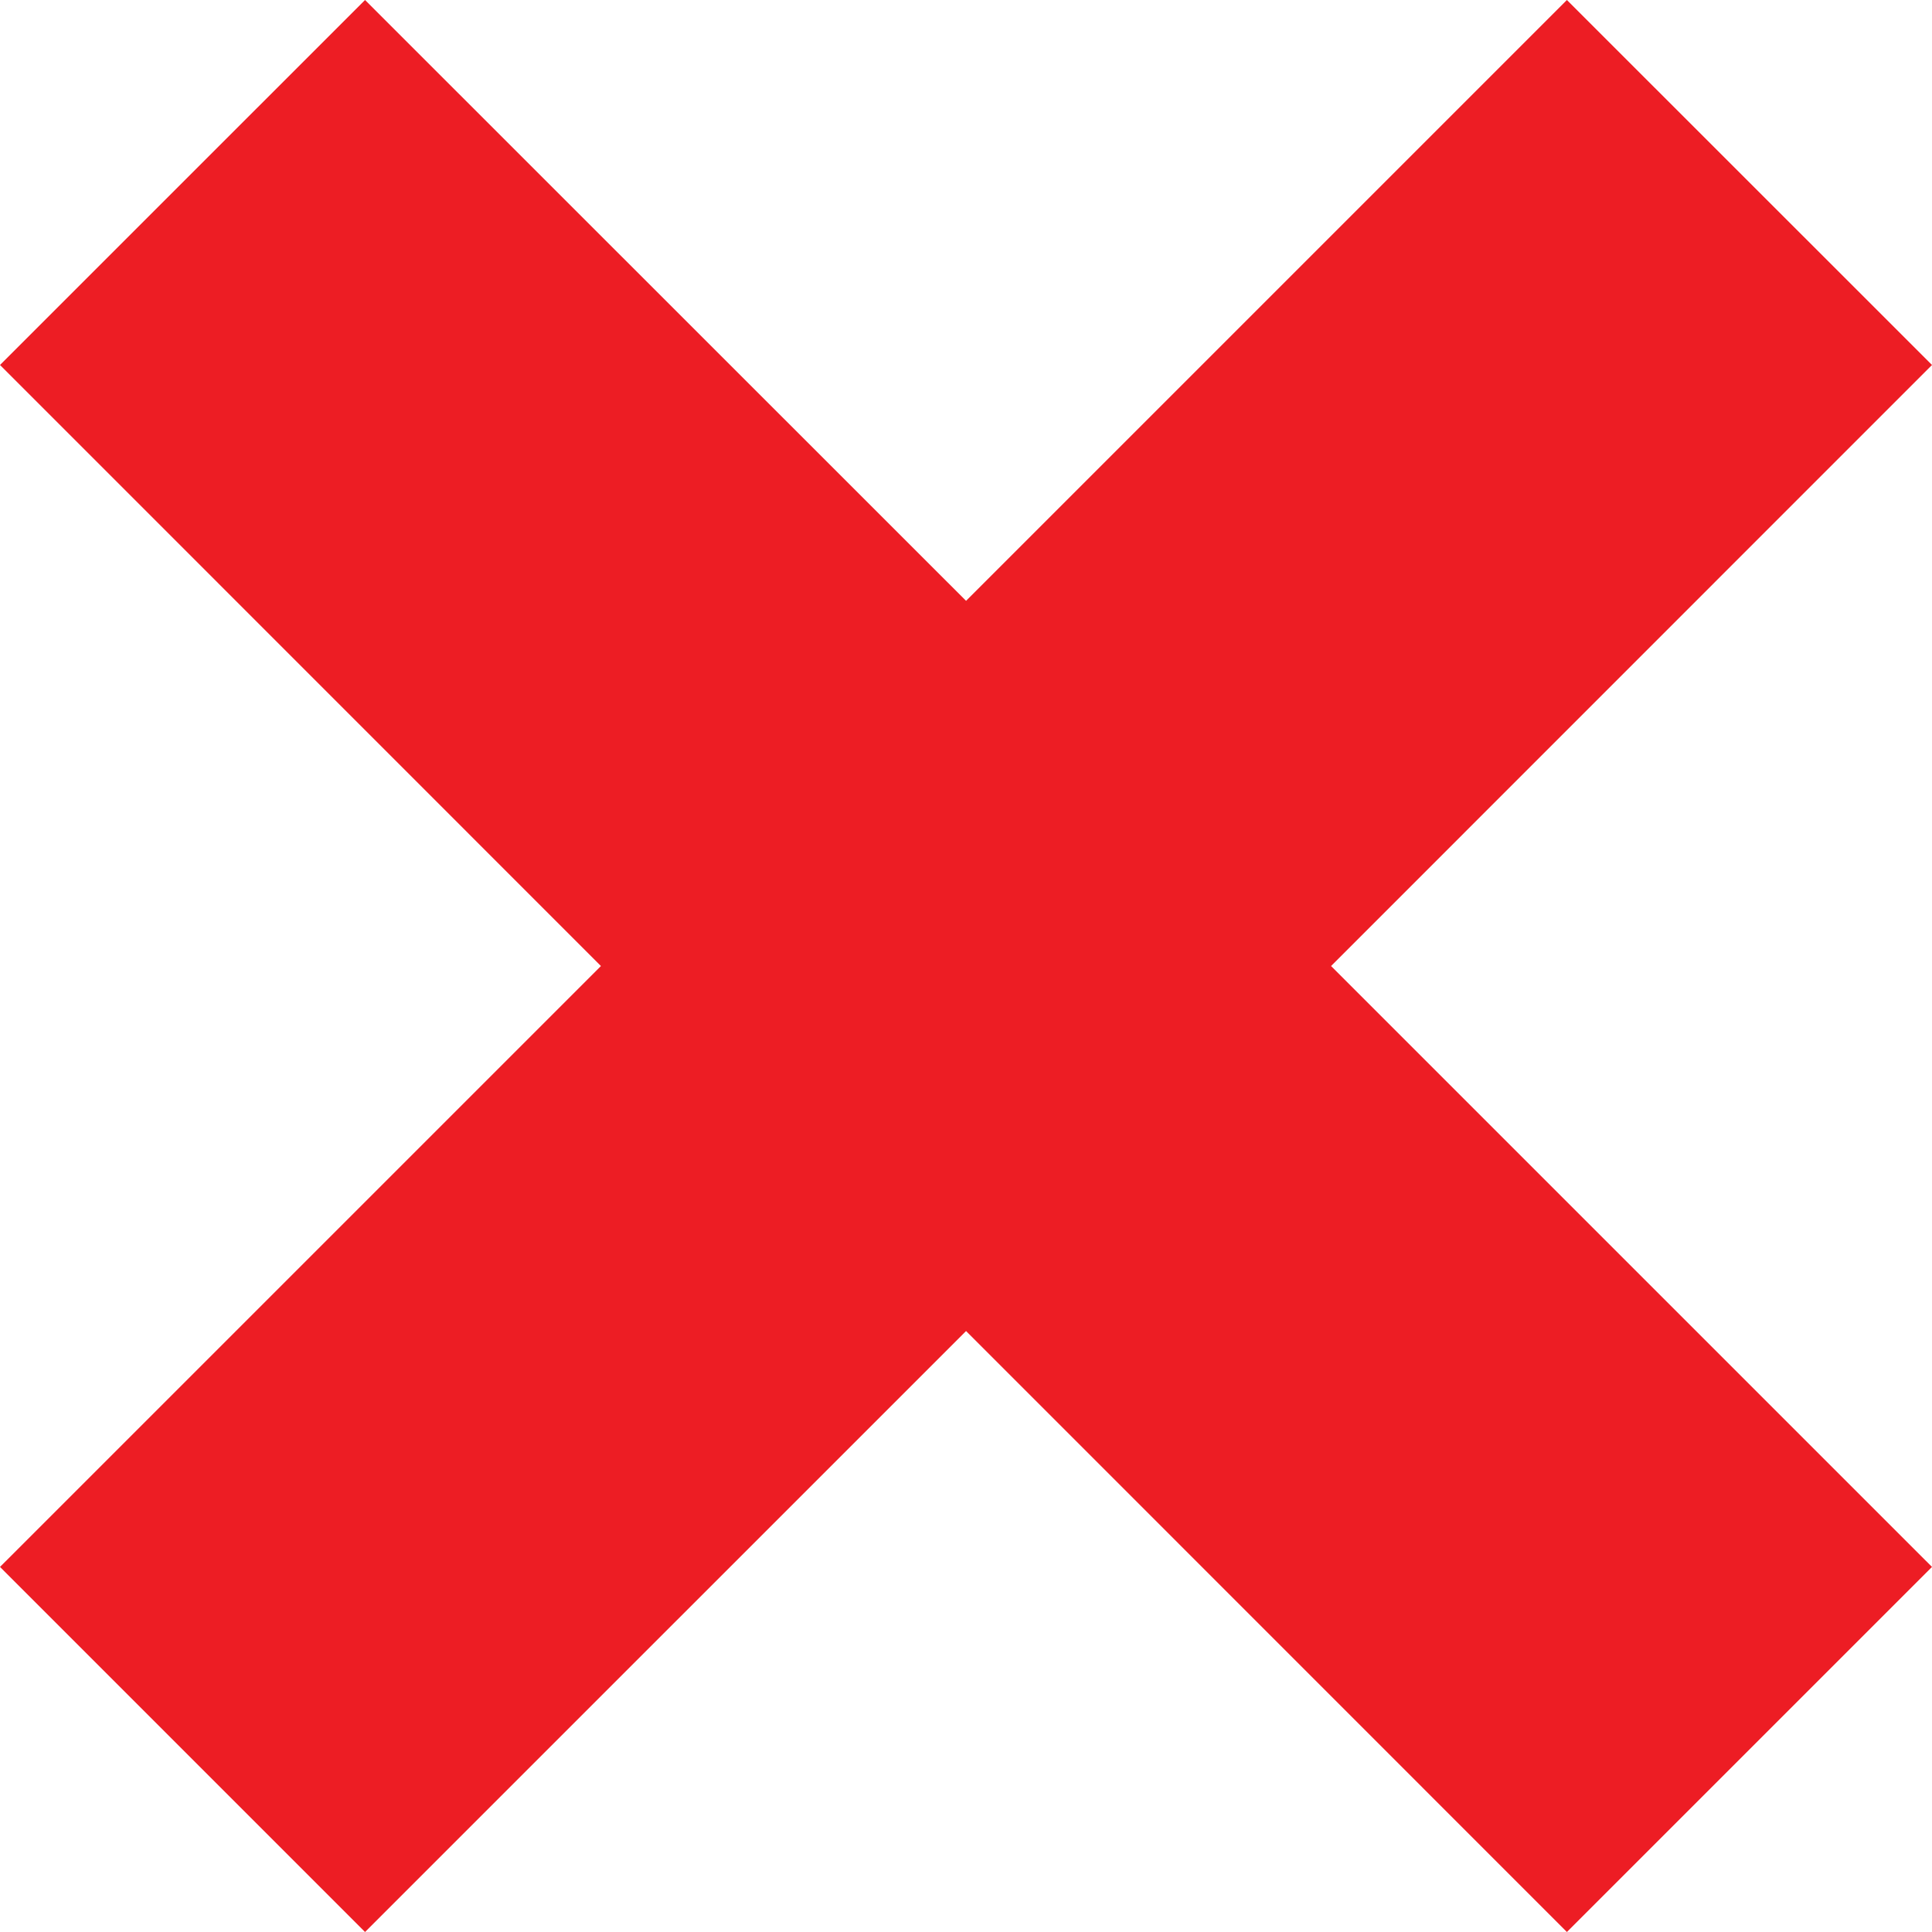 <svg xmlns="http://www.w3.org/2000/svg" xmlns:xlink="http://www.w3.org/1999/xlink" version="1.1" x="0px" y="0px" viewBox="102.221 -91.778 61.558 61.558" enable-background="new 102.221 -91.778 61.558 61.558" xml:space="preserve" style="fill: rgb(0, 0, 0);" role="img" aria-label="Blue Cross">
<g id="__id1016_sj8e5tdi8u">
	<polygon points="163.779,-80.149 152.146,-91.778 133.002,-72.634 113.852,-91.778 102.221,-80.149    121.368,-60.998 102.221,-41.852 113.852,-30.22 133.002,-49.368 152.146,-30.22 163.779,-41.852 144.632,-60.998  " style="fill: rgb(237, 29, 36);"></polygon>
</g>
</svg>